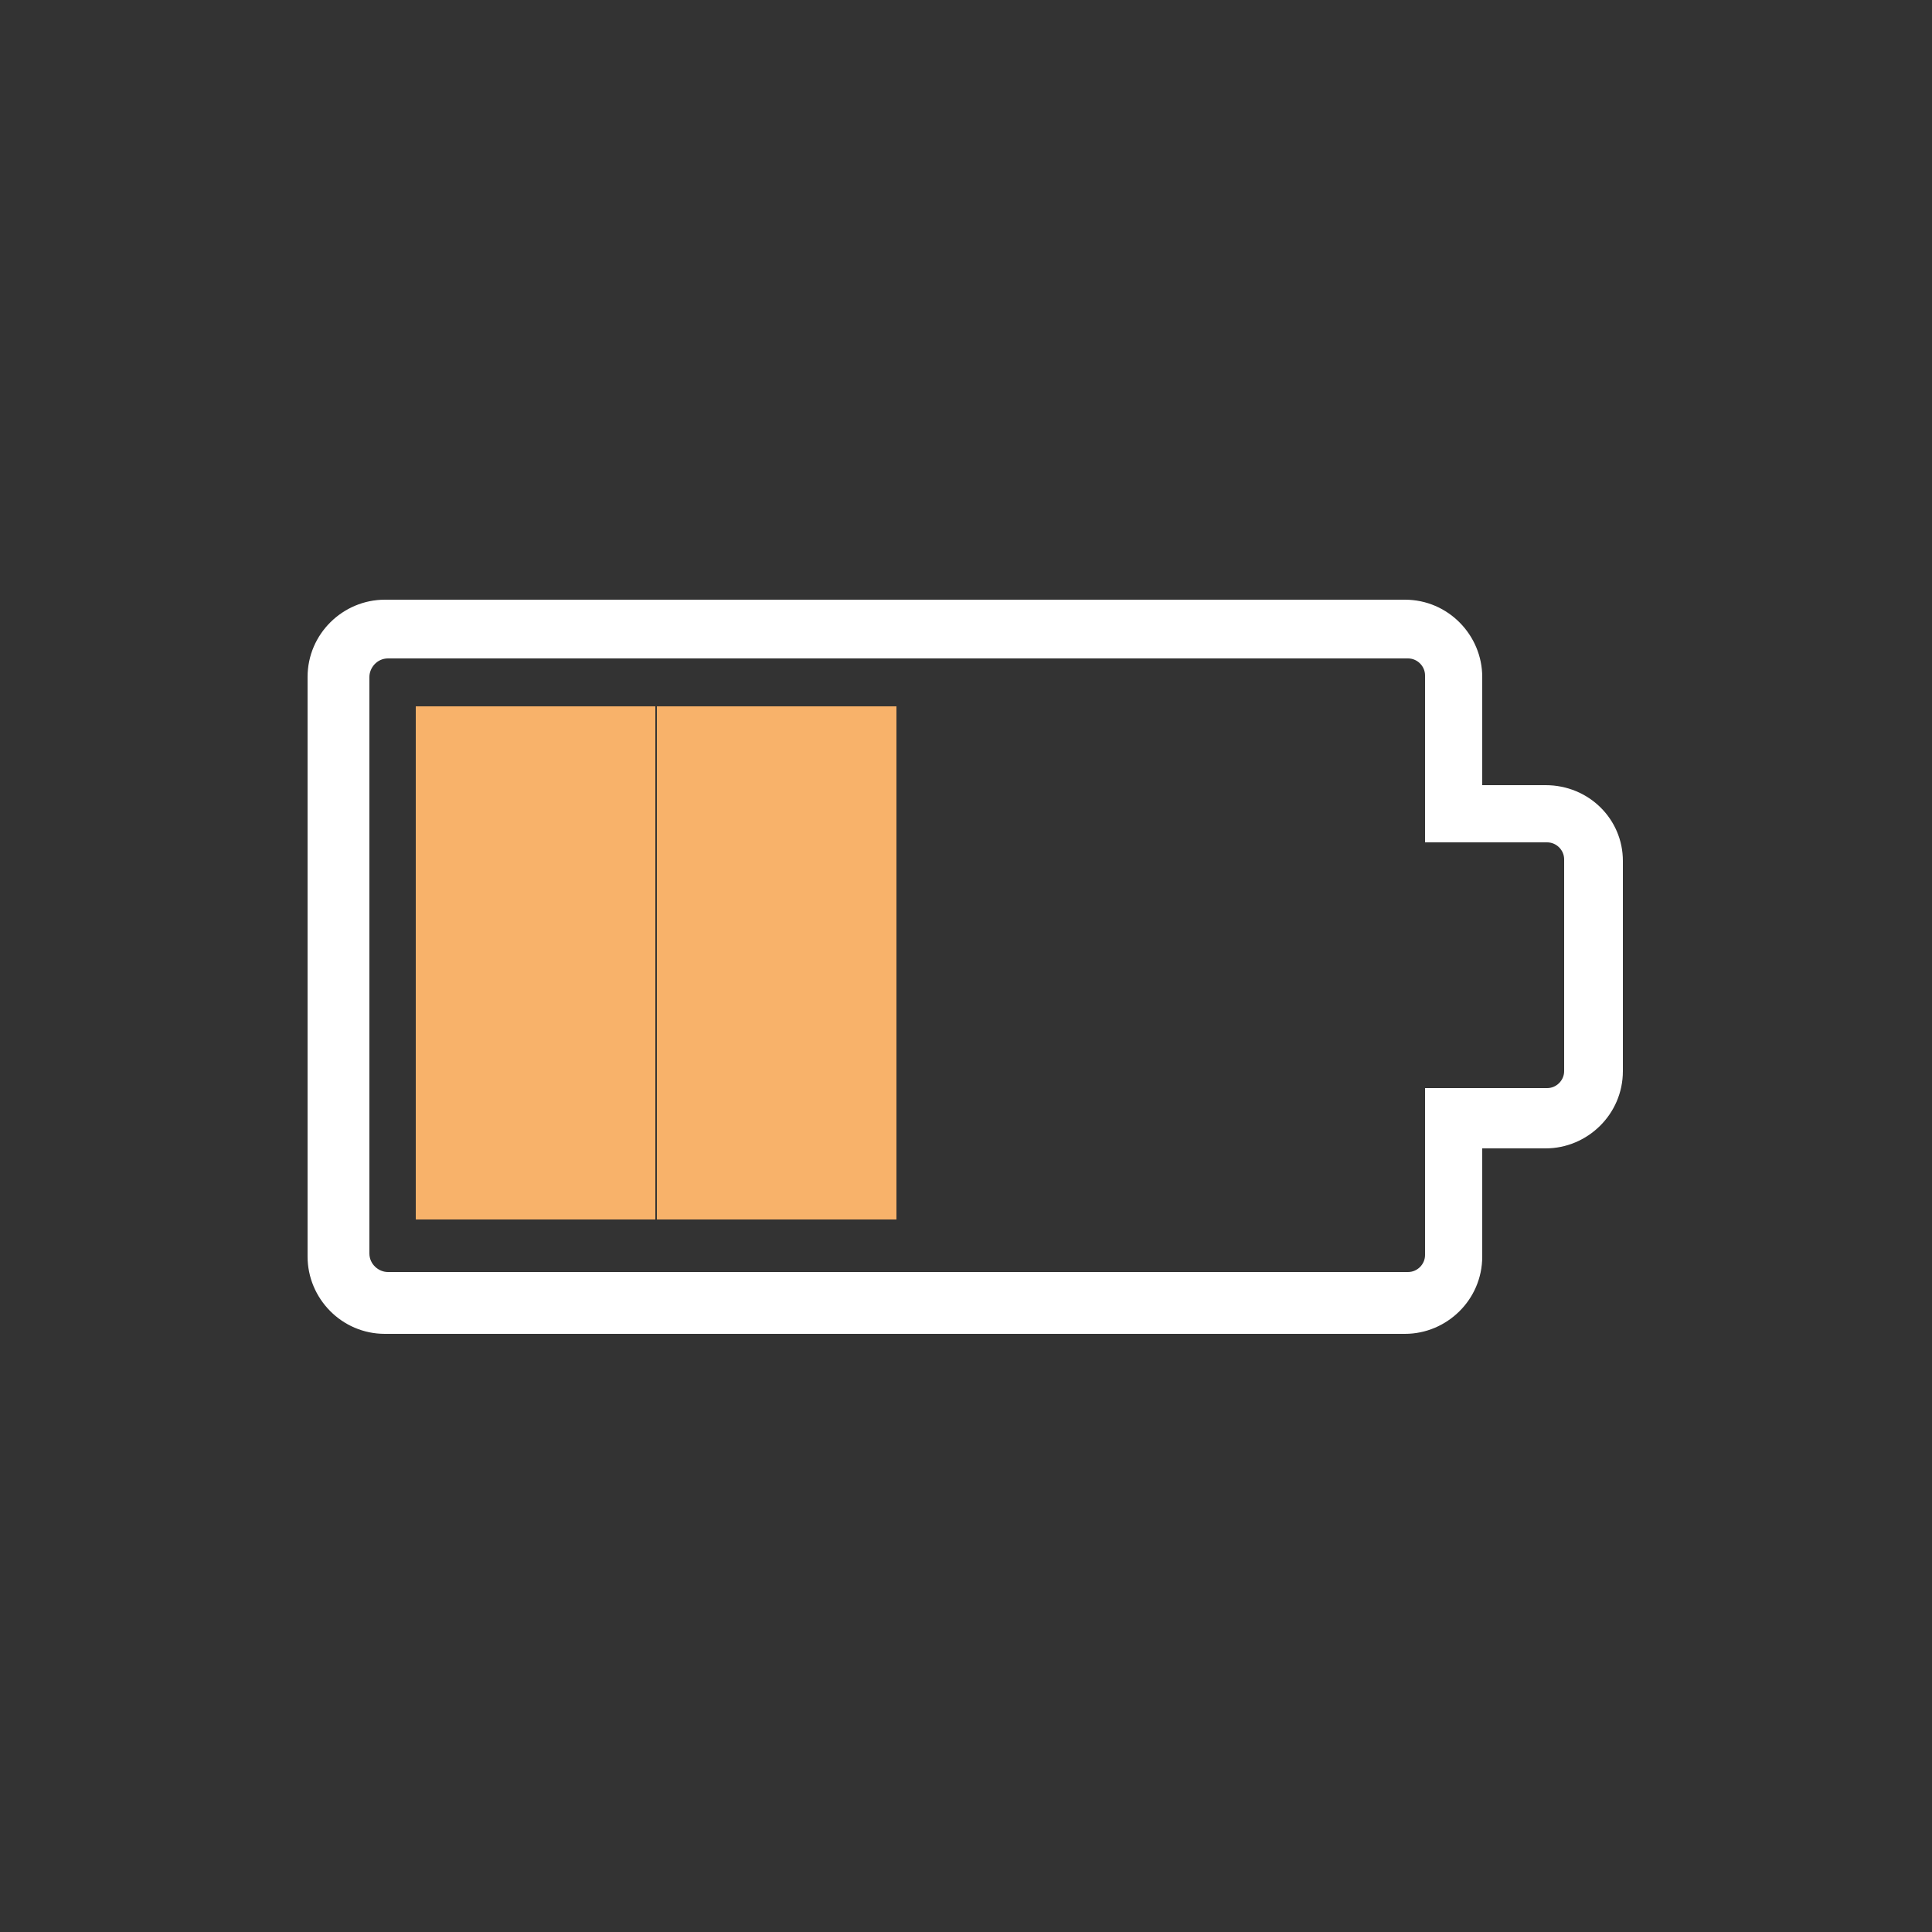 <?xml version="1.0" encoding="utf-8"?><svg xml:space="preserve" viewBox="0 0 100 100" y="0" x="0" xmlns="http://www.w3.org/2000/svg" id="圖層_1" version="1.1" width="200px" height="200px" xmlns:xlink="http://www.w3.org/1999/xlink" style="width:100%;height:100%;background-size:initial;background-repeat-y:initial;background-repeat-x:initial;background-position-y:initial;background-position-x:initial;background-origin:initial;background-color:initial;background-clip:initial;background-attachment:initial;animation-play-state:paused" ><rect x="0" y="0" width="100" height="100" fill="#333333" stroke="none"/><g class="ldl-scale" style="transform-origin:50% 50%;transform:rotate(0deg) scale(0.8, 0.8);animation-play-state:paused" ><path fill="#e0e0e0" d="M87.5 42.1h-7.9V31.3c0-.6-.5-1.1-1.1-1.1h-66c-.6 0-1.2.5-1.2 1.2v37.5c0 .6.5 1.2 1.2 1.2h66c.6 0 1.1-.5 1.1-1.1V57.9h7.9c.6 0 1.1-.5 1.1-1.1V43.2c.1-.6-.4-1.1-1.1-1.1z" style="fill:rgba(255, 255, 255, 0);animation-play-state:paused" ></path>
<path fill="#333" d="M87.5 38.3h-4.1v-7c0-2.7-2.2-5-5-5h-66c-2.7 0-5 2.2-5 5v37.5c0 2.7 2.2 5 5 5h66c2.7 0 5-2.2 5-5v-7h4.1c2.7 0 5-2.2 5-5V43.2c0-2.7-2.2-4.9-5-4.9zm1.2 18.5c0 .6-.5 1.1-1.1 1.1h-7.9v10.8c0 .6-.5 1.1-1.1 1.1h-66c-.6 0-1.2-.5-1.2-1.2V31.3c0-.6.5-1.2 1.2-1.2h66c.6 0 1.1.5 1.1 1.1V42h7.9c.6 0 1.1.5 1.1 1.1v13.7z" style="fill:rgb(255, 255, 255);animation-play-state:paused" ></path>
<path d="M14.4 33.2h15.5v33.2H14.4z" fill="#f8b26a" style="fill:rgb(248, 178, 106);animation-play-state:paused" ></path>
<path d="M30 33.2h15.5v33.2H30z" fill="#f8b26a" style="fill:rgb(248, 178, 106);animation-play-state:paused" ></path>
</g><!-- generated by https://loading.io/ --></svg>